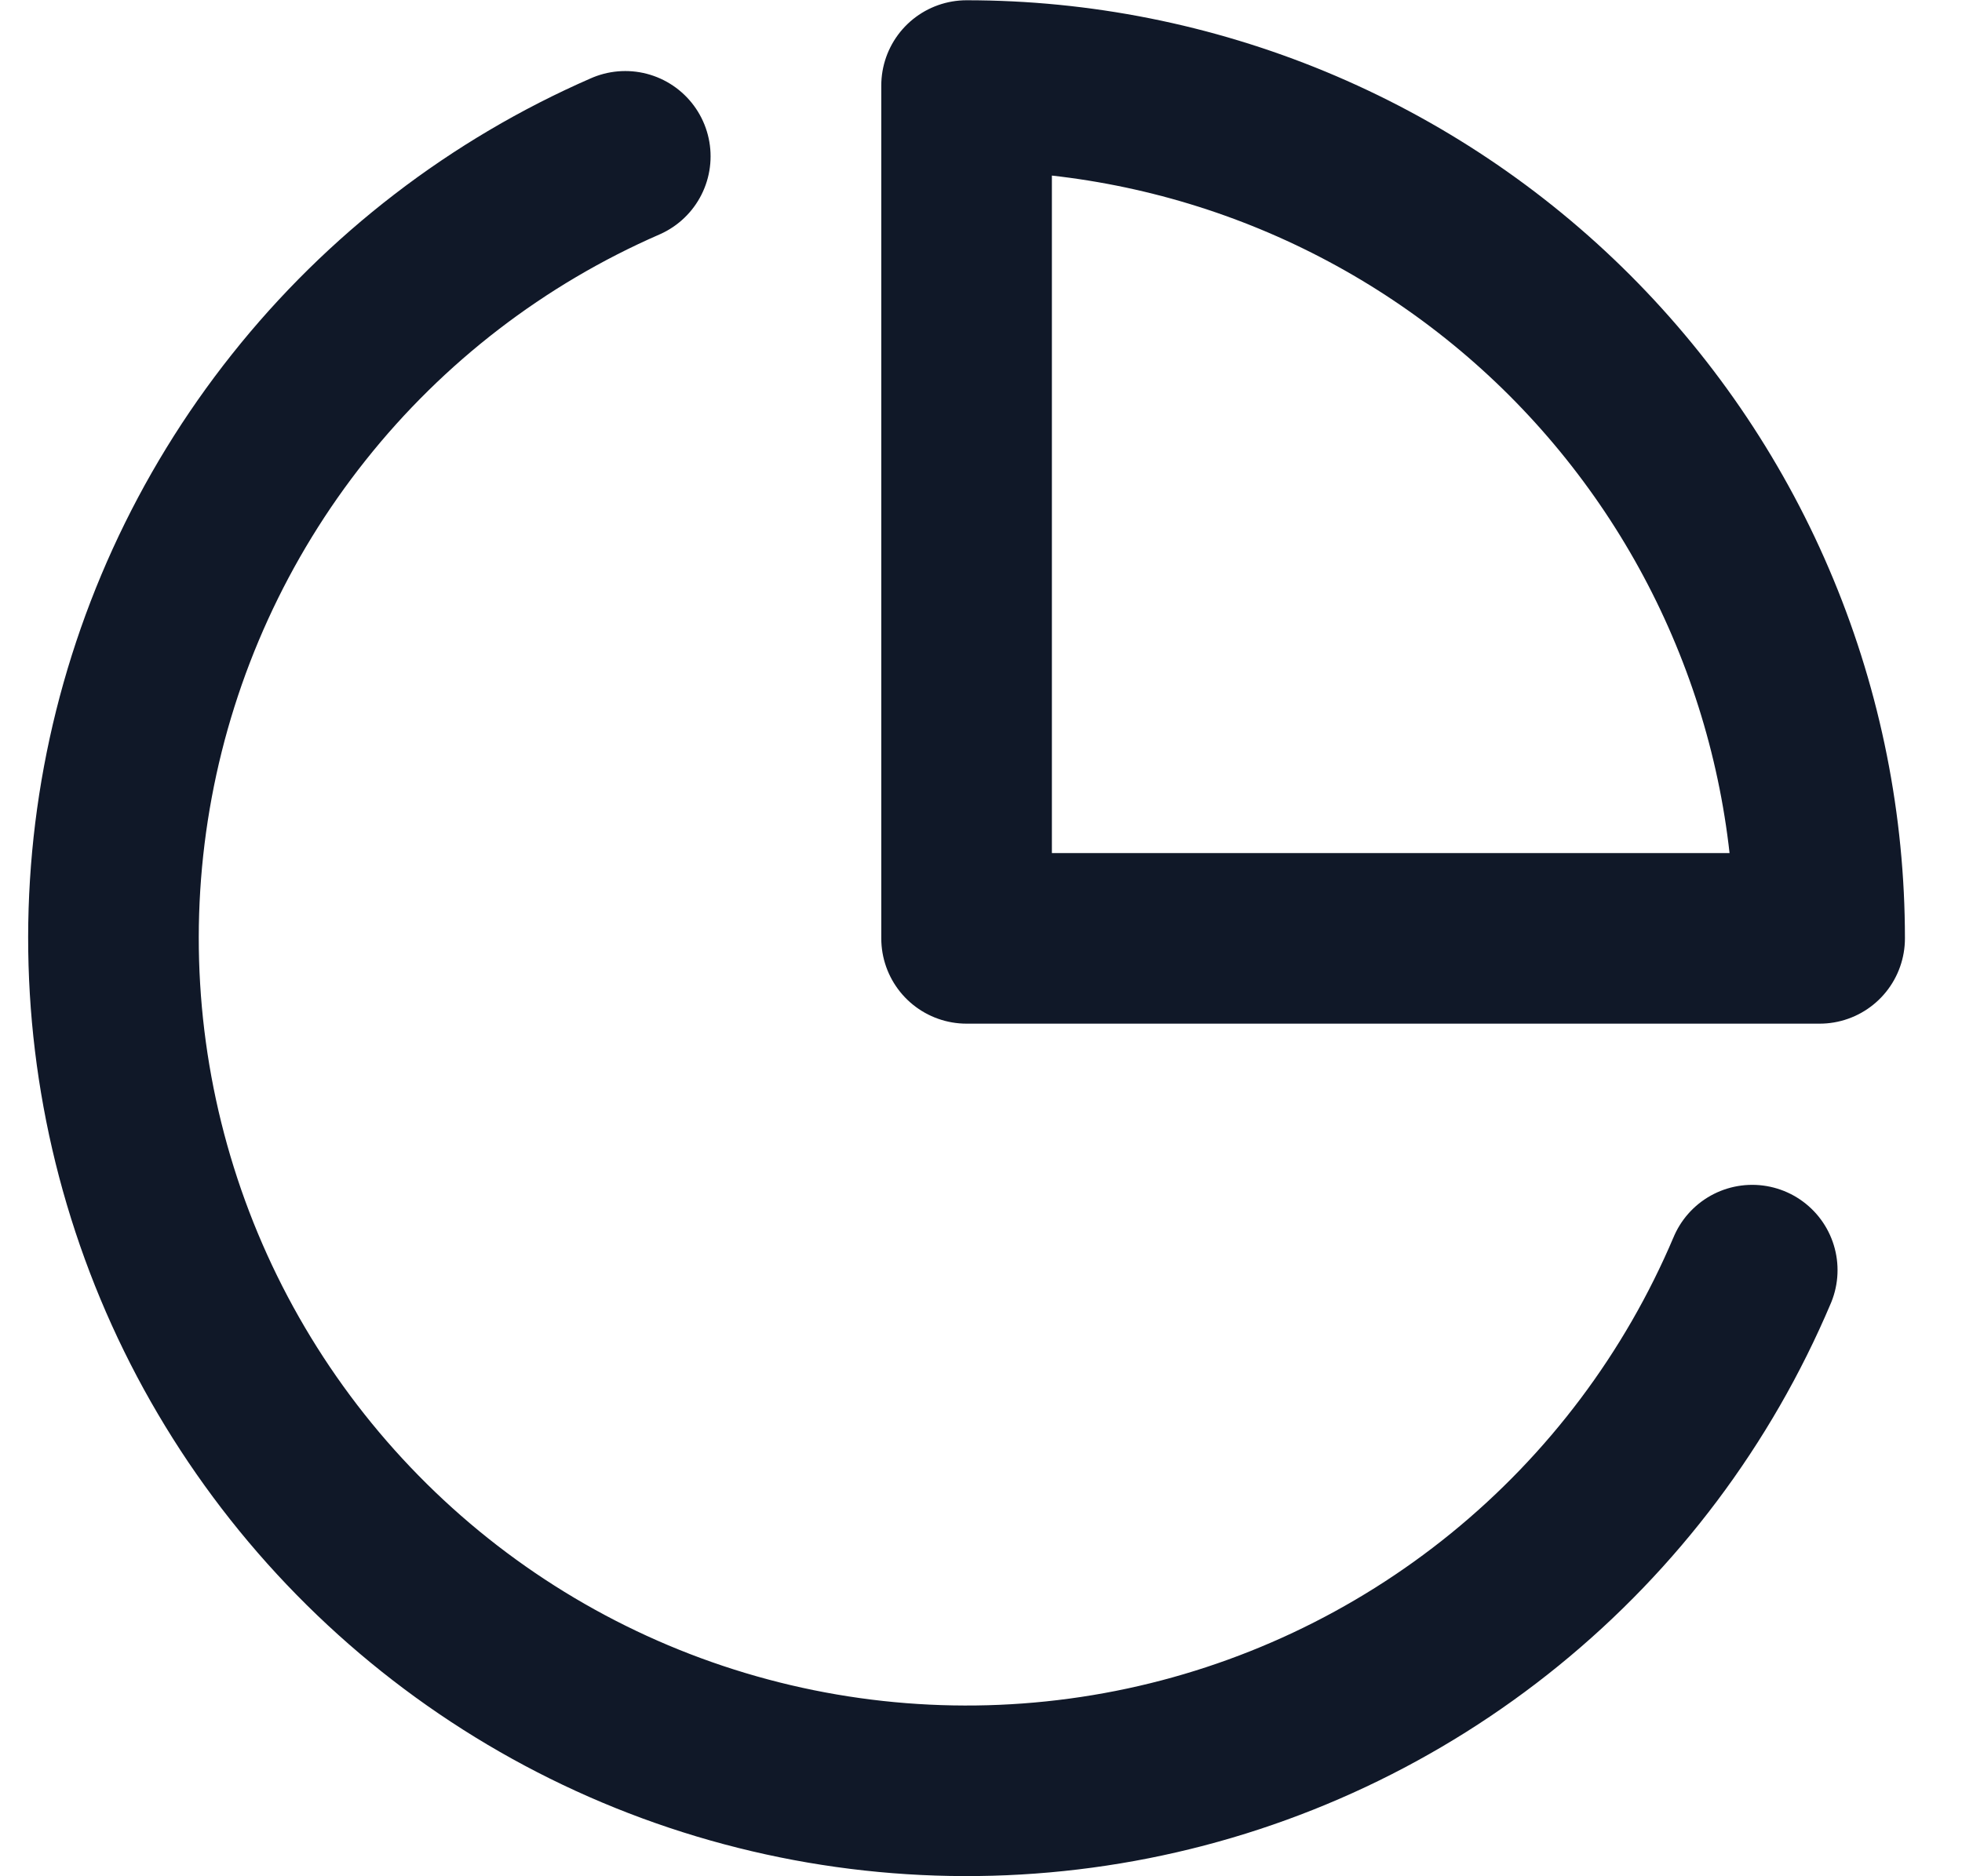 <svg width="23" height="22" viewBox="0 0 23 22" fill="none" xmlns="http://www.w3.org/2000/svg">
<path d="M20.541 14.893C19.904 16.398 18.909 17.723 17.642 18.754C16.375 19.785 14.875 20.491 13.273 20.808C11.671 21.125 10.015 21.045 8.451 20.575C6.886 20.105 5.461 19.258 4.3 18.11C3.138 16.961 2.275 15.546 1.787 13.987C1.299 12.428 1.2 10.774 1.499 9.168C1.798 7.562 2.486 6.054 3.503 4.775C4.519 3.496 5.833 2.486 7.33 1.833M21.331 11.003C21.331 9.69 21.072 8.389 20.569 7.176C20.067 5.963 19.33 4.861 18.402 3.932C17.473 3.003 16.371 2.267 15.157 1.764C13.944 1.262 12.644 1.003 11.331 1.003V11.003H21.331Z" stroke="#101828" stroke-width="2" stroke-linecap="round" stroke-linejoin="round"/>
</svg>
